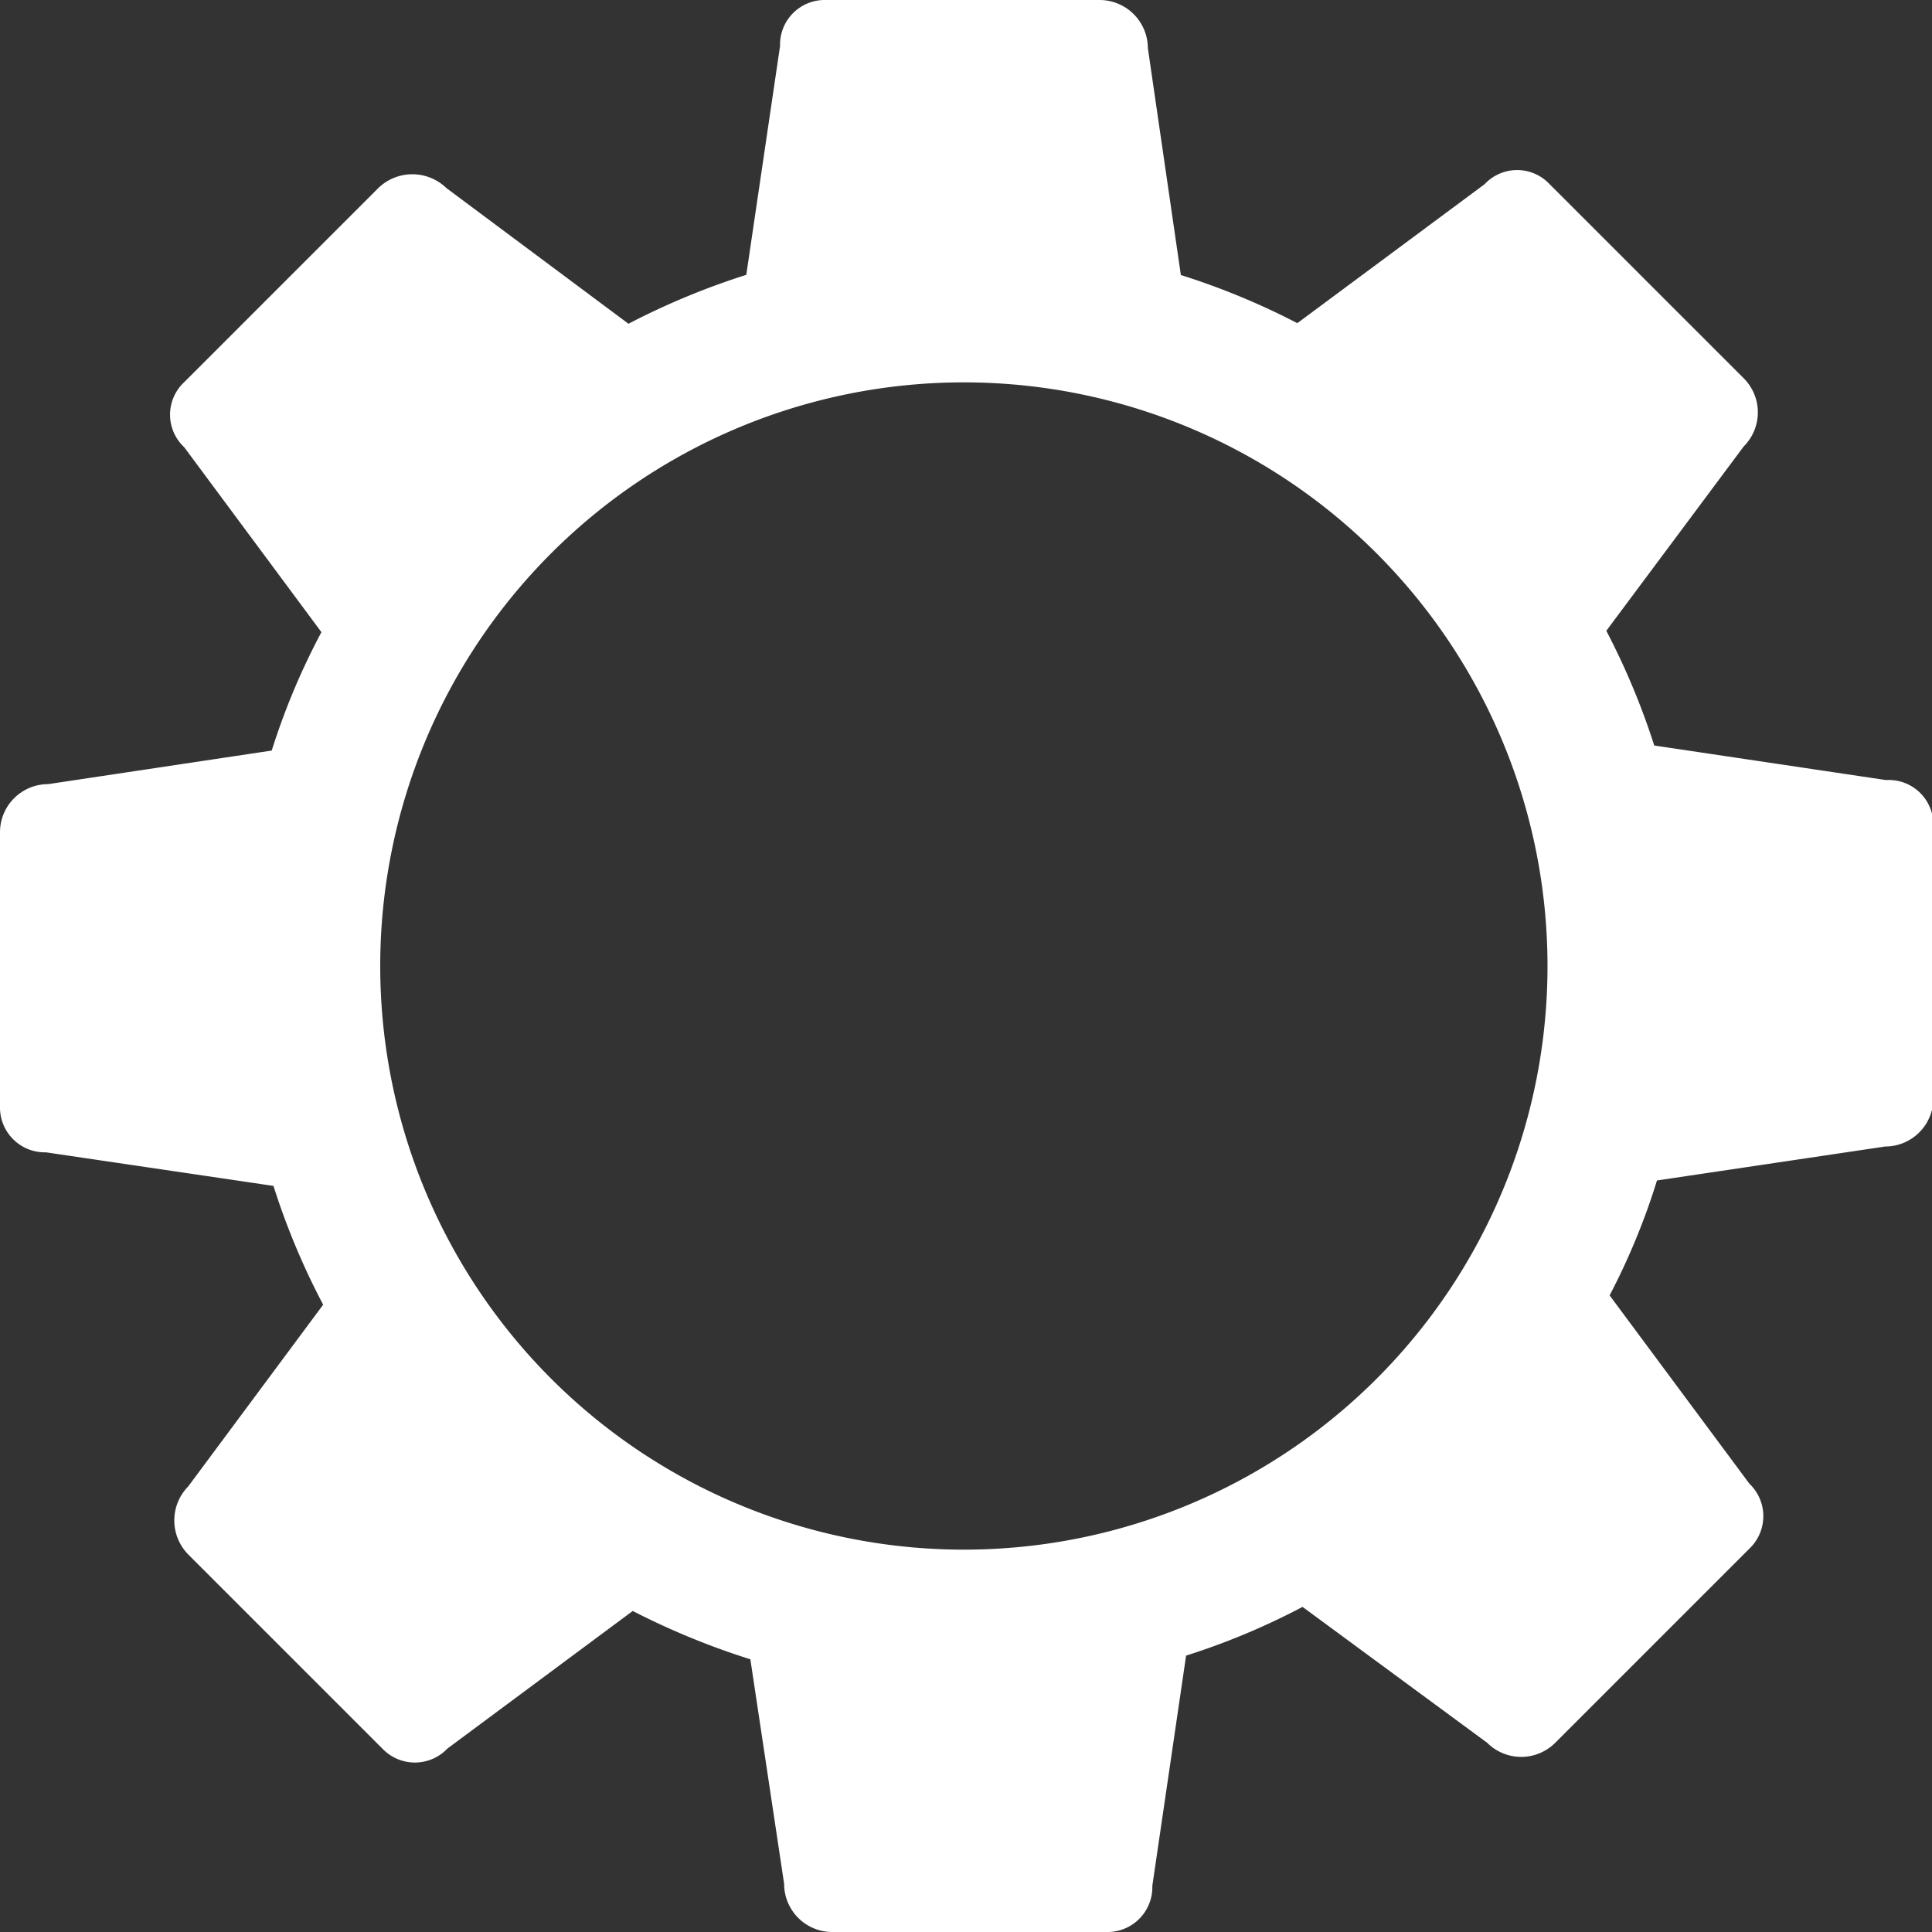 <svg xmlns="http://www.w3.org/2000/svg" viewBox="0 0 99.54 99.54"><rect x="0" y="0" width="99.54" height="99.54" fill="#333333" stroke="none"/><defs><style>.cls-1{fill:#fff;}</style></defs><title>SettingsIcon</title><g id="Lager_2" data-name="Lager 2"><g id="Lager_1-2" data-name="Lager 1"><path class="cls-1" d="M97.17,40.19,85.23,38.41a37.42,37.42,0,0,0-2.47-5.91L89.84,23a2.48,2.48,0,0,0,0-3.51l-10-10a2.29,2.29,0,0,0-3.35,0l-9.65,7.16a37.44,37.44,0,0,0-6-2.48L59.14,2.48A2.49,2.49,0,0,0,56.66,0H42.55a2.3,2.3,0,0,0-2.36,2.37L38.45,14.16a38.2,38.2,0,0,0-6.07,2.52L23,9.69a2.52,2.52,0,0,0-3.51,0l-10,10a2.29,2.29,0,0,0,0,3.35l7.07,9.53A35.9,35.9,0,0,0,14,38.67L2.48,40.4A2.48,2.48,0,0,0,0,42.87V57a2.31,2.31,0,0,0,2.37,2.37l11.72,1.73a37.1,37.1,0,0,0,2.56,6.12L9.7,76.58a2.5,2.5,0,0,0,0,3.51l10,10a2.31,2.31,0,0,0,3.35,0L32.6,83a38.75,38.75,0,0,0,6.06,2.49L40.4,97.06a2.48,2.48,0,0,0,2.47,2.48H57a2.31,2.31,0,0,0,2.37-2.38L61.11,85.3a36.45,36.45,0,0,0,6-2.51l9.51,7a2.48,2.48,0,0,0,3.51,0l10-10a2.31,2.31,0,0,0,0-3.35l-7.2-9.7a34.92,34.92,0,0,0,2.44-5.92l11.76-1.75a2.48,2.48,0,0,0,2.48-2.48V42.55A2.3,2.3,0,0,0,97.17,40.19ZM49.66,79.84A30.07,30.07,0,1,1,79.73,49.77,30.06,30.06,0,0,1,49.66,79.84Z"/></g></g></svg>